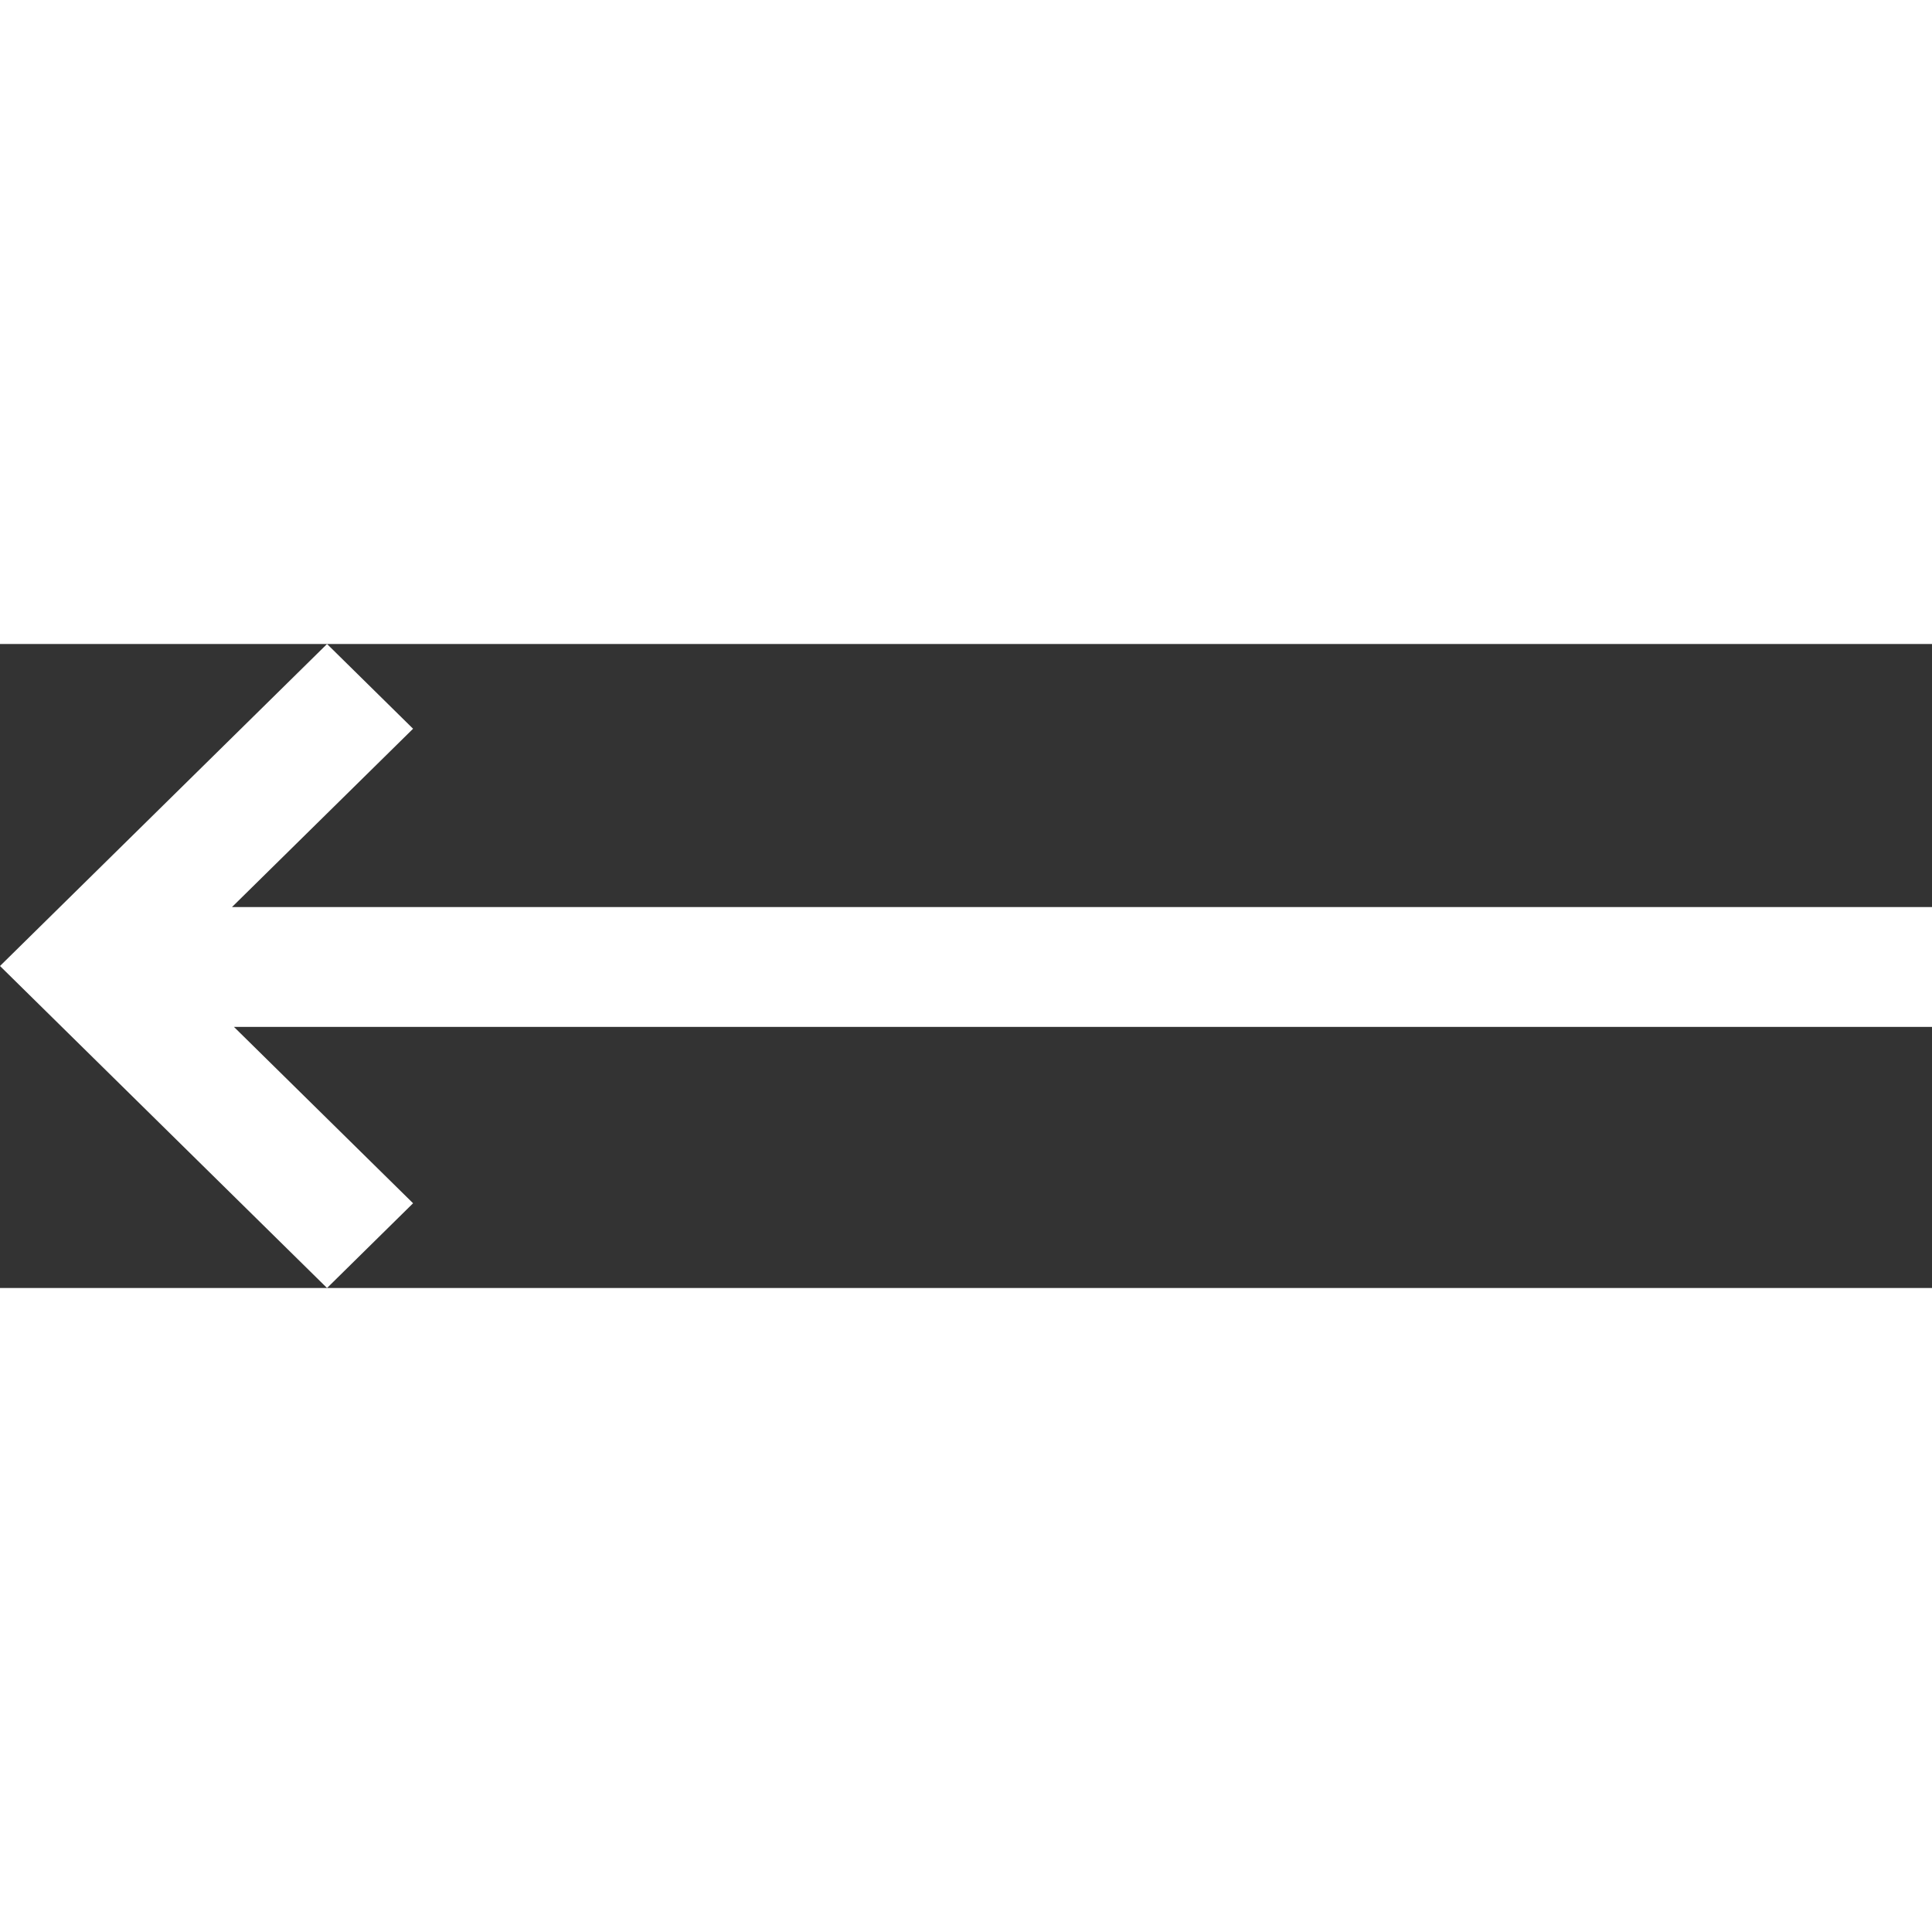 <svg width="50" height="50"  viewBox="0 0 51 17" fill="none" xmlns="http://www.w3.org/2000/svg">
<rect x="0" y="0" width="51" height="17" fill="#333333" stroke="none"/>
<path d="M10.904 14.763L6.176 10.108H51V6.944H6.124L10.904 2.237L8.633 0L0 8.5L8.633 17L10.904 14.763Z" fill="white"/>
</svg>
